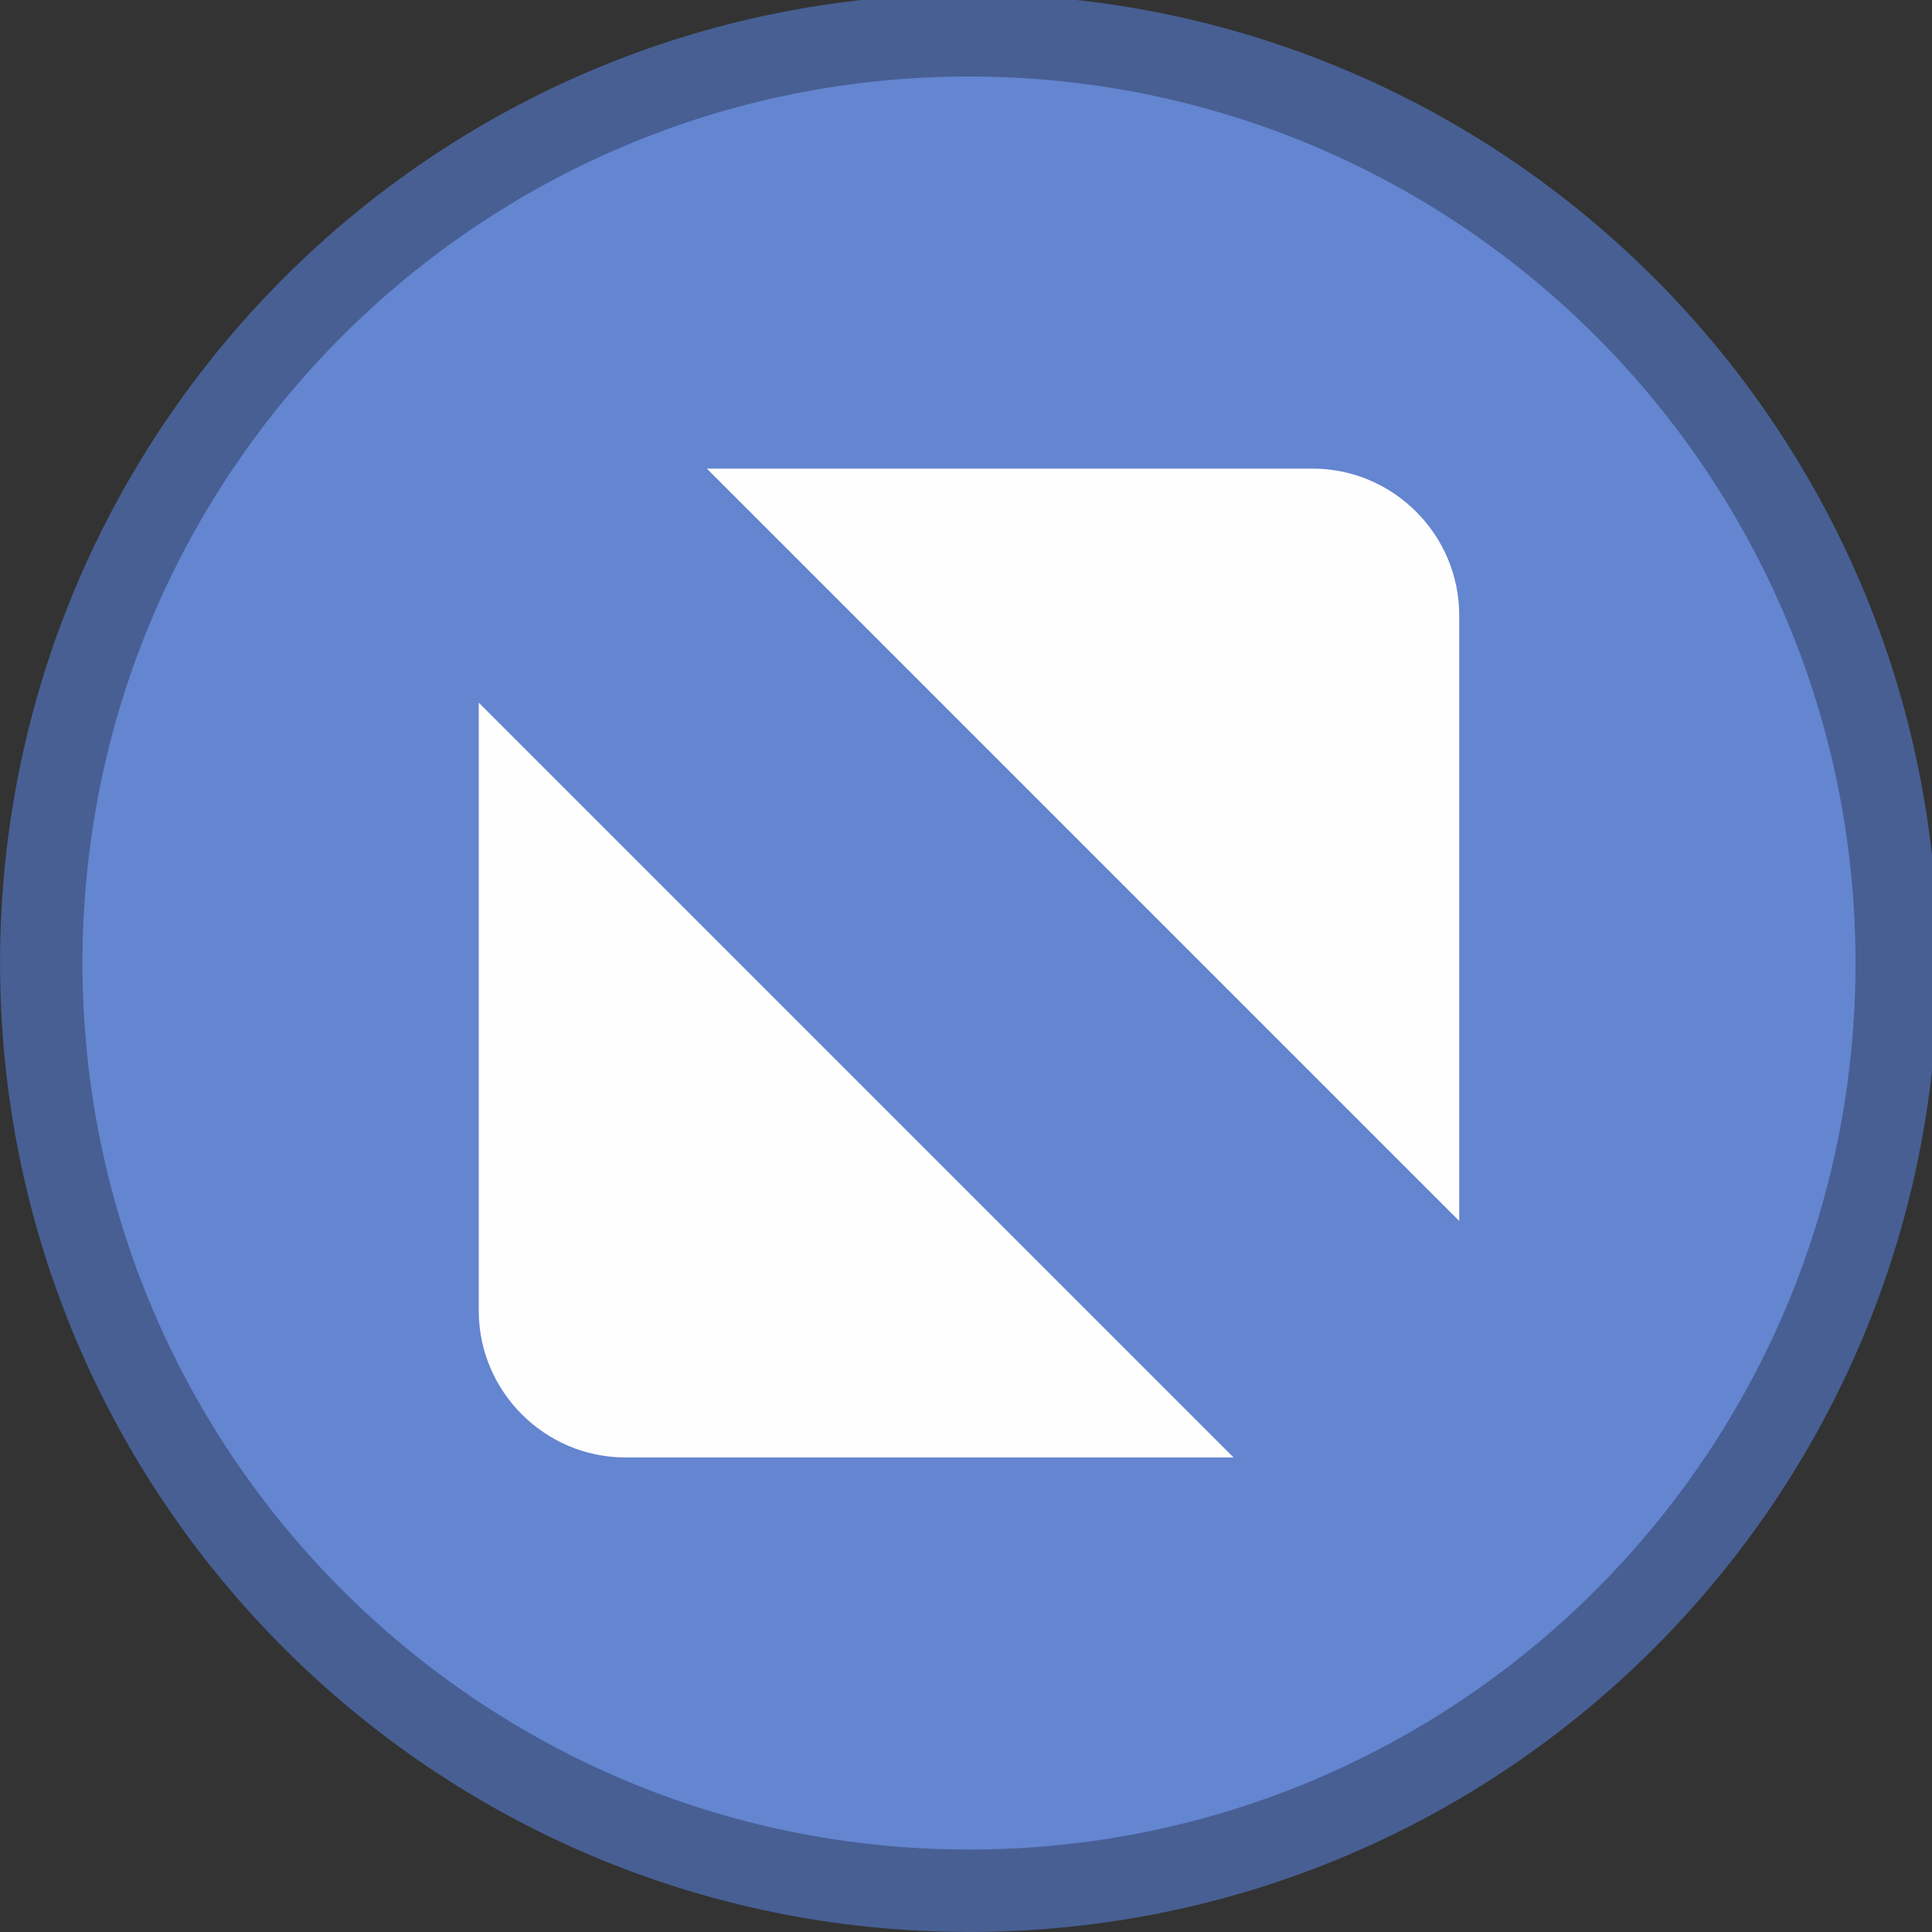 <?xml version="1.0" encoding="UTF-8" standalone="no"?>
<svg viewBox="0 0 50 50"
 xmlns="http://www.w3.org/2000/svg" xmlns:xlink="http://www.w3.org/1999/xlink"  version="1.2" baseProfile="tiny">
<rect x="0" y="0" width="50" height="50" fill="#333333" stroke="none"/>
<title>Qt SVG Document</title>
<desc>Generated with Qt</desc>
<defs>
</defs>
<g fill="none" stroke="black" stroke-width="1" fill-rule="evenodd" stroke-linecap="square" stroke-linejoin="bevel" >

<g fill="#475f93" fill-opacity="1" stroke="none" transform="matrix(0.055,0,0,-0.055,-0.56,50.254)"
font-family="Noto Sans" font-size="10" font-weight="400" font-style="normal" 
>
<path vector-effect="none" fill-rule="evenodd" d="M466.138,4.638 C717.934,4.638 922.059,208.763 922.059,460.562 C922.059,712.363 717.934,916.487 466.138,916.487 C214.334,916.487 10.208,712.363 10.208,460.562 C10.208,208.763 214.334,4.638 466.138,4.638 "/>
</g>

<g fill="#6485d0" fill-opacity="1" stroke="none" transform="matrix(0.055,0,0,-0.055,-0.56,50.254)"
font-family="Noto Sans" font-size="10" font-weight="400" font-style="normal" 
>
<path vector-effect="none" fill-rule="evenodd" d="M466.138,43.413 C696.521,43.413 883.283,230.179 883.283,460.562 C883.283,690.946 696.521,877.709 466.138,877.709 C235.75,877.709 48.987,690.946 48.987,460.562 C48.987,230.179 235.75,43.413 466.138,43.413 "/>
</g>

<g fill="#fefefe" fill-opacity="1" stroke="none" transform="matrix(0.055,0,0,-0.055,-0.56,50.254)"
font-family="Noto Sans" font-size="10" font-weight="400" font-style="normal" 
>
<path vector-effect="none" fill-rule="evenodd" d="M342.791,693.209 L627.804,693.209 C665.755,693.209 696.809,662.155 696.809,624.201 L696.809,339.191 L342.791,693.209 M590.604,227.917 L304.467,227.917 C266.512,227.917 235.462,258.966 235.462,296.921 L235.462,583.058 L590.604,227.917"/>
</g>

<g fill="none" stroke="#000000" stroke-opacity="1" stroke-width="1" stroke-linecap="square" stroke-linejoin="bevel" transform="matrix(1,0,0,1,0,0)"
font-family="Noto Sans" font-size="10" font-weight="400" font-style="normal" 
>
</g>
</g>
</svg>

